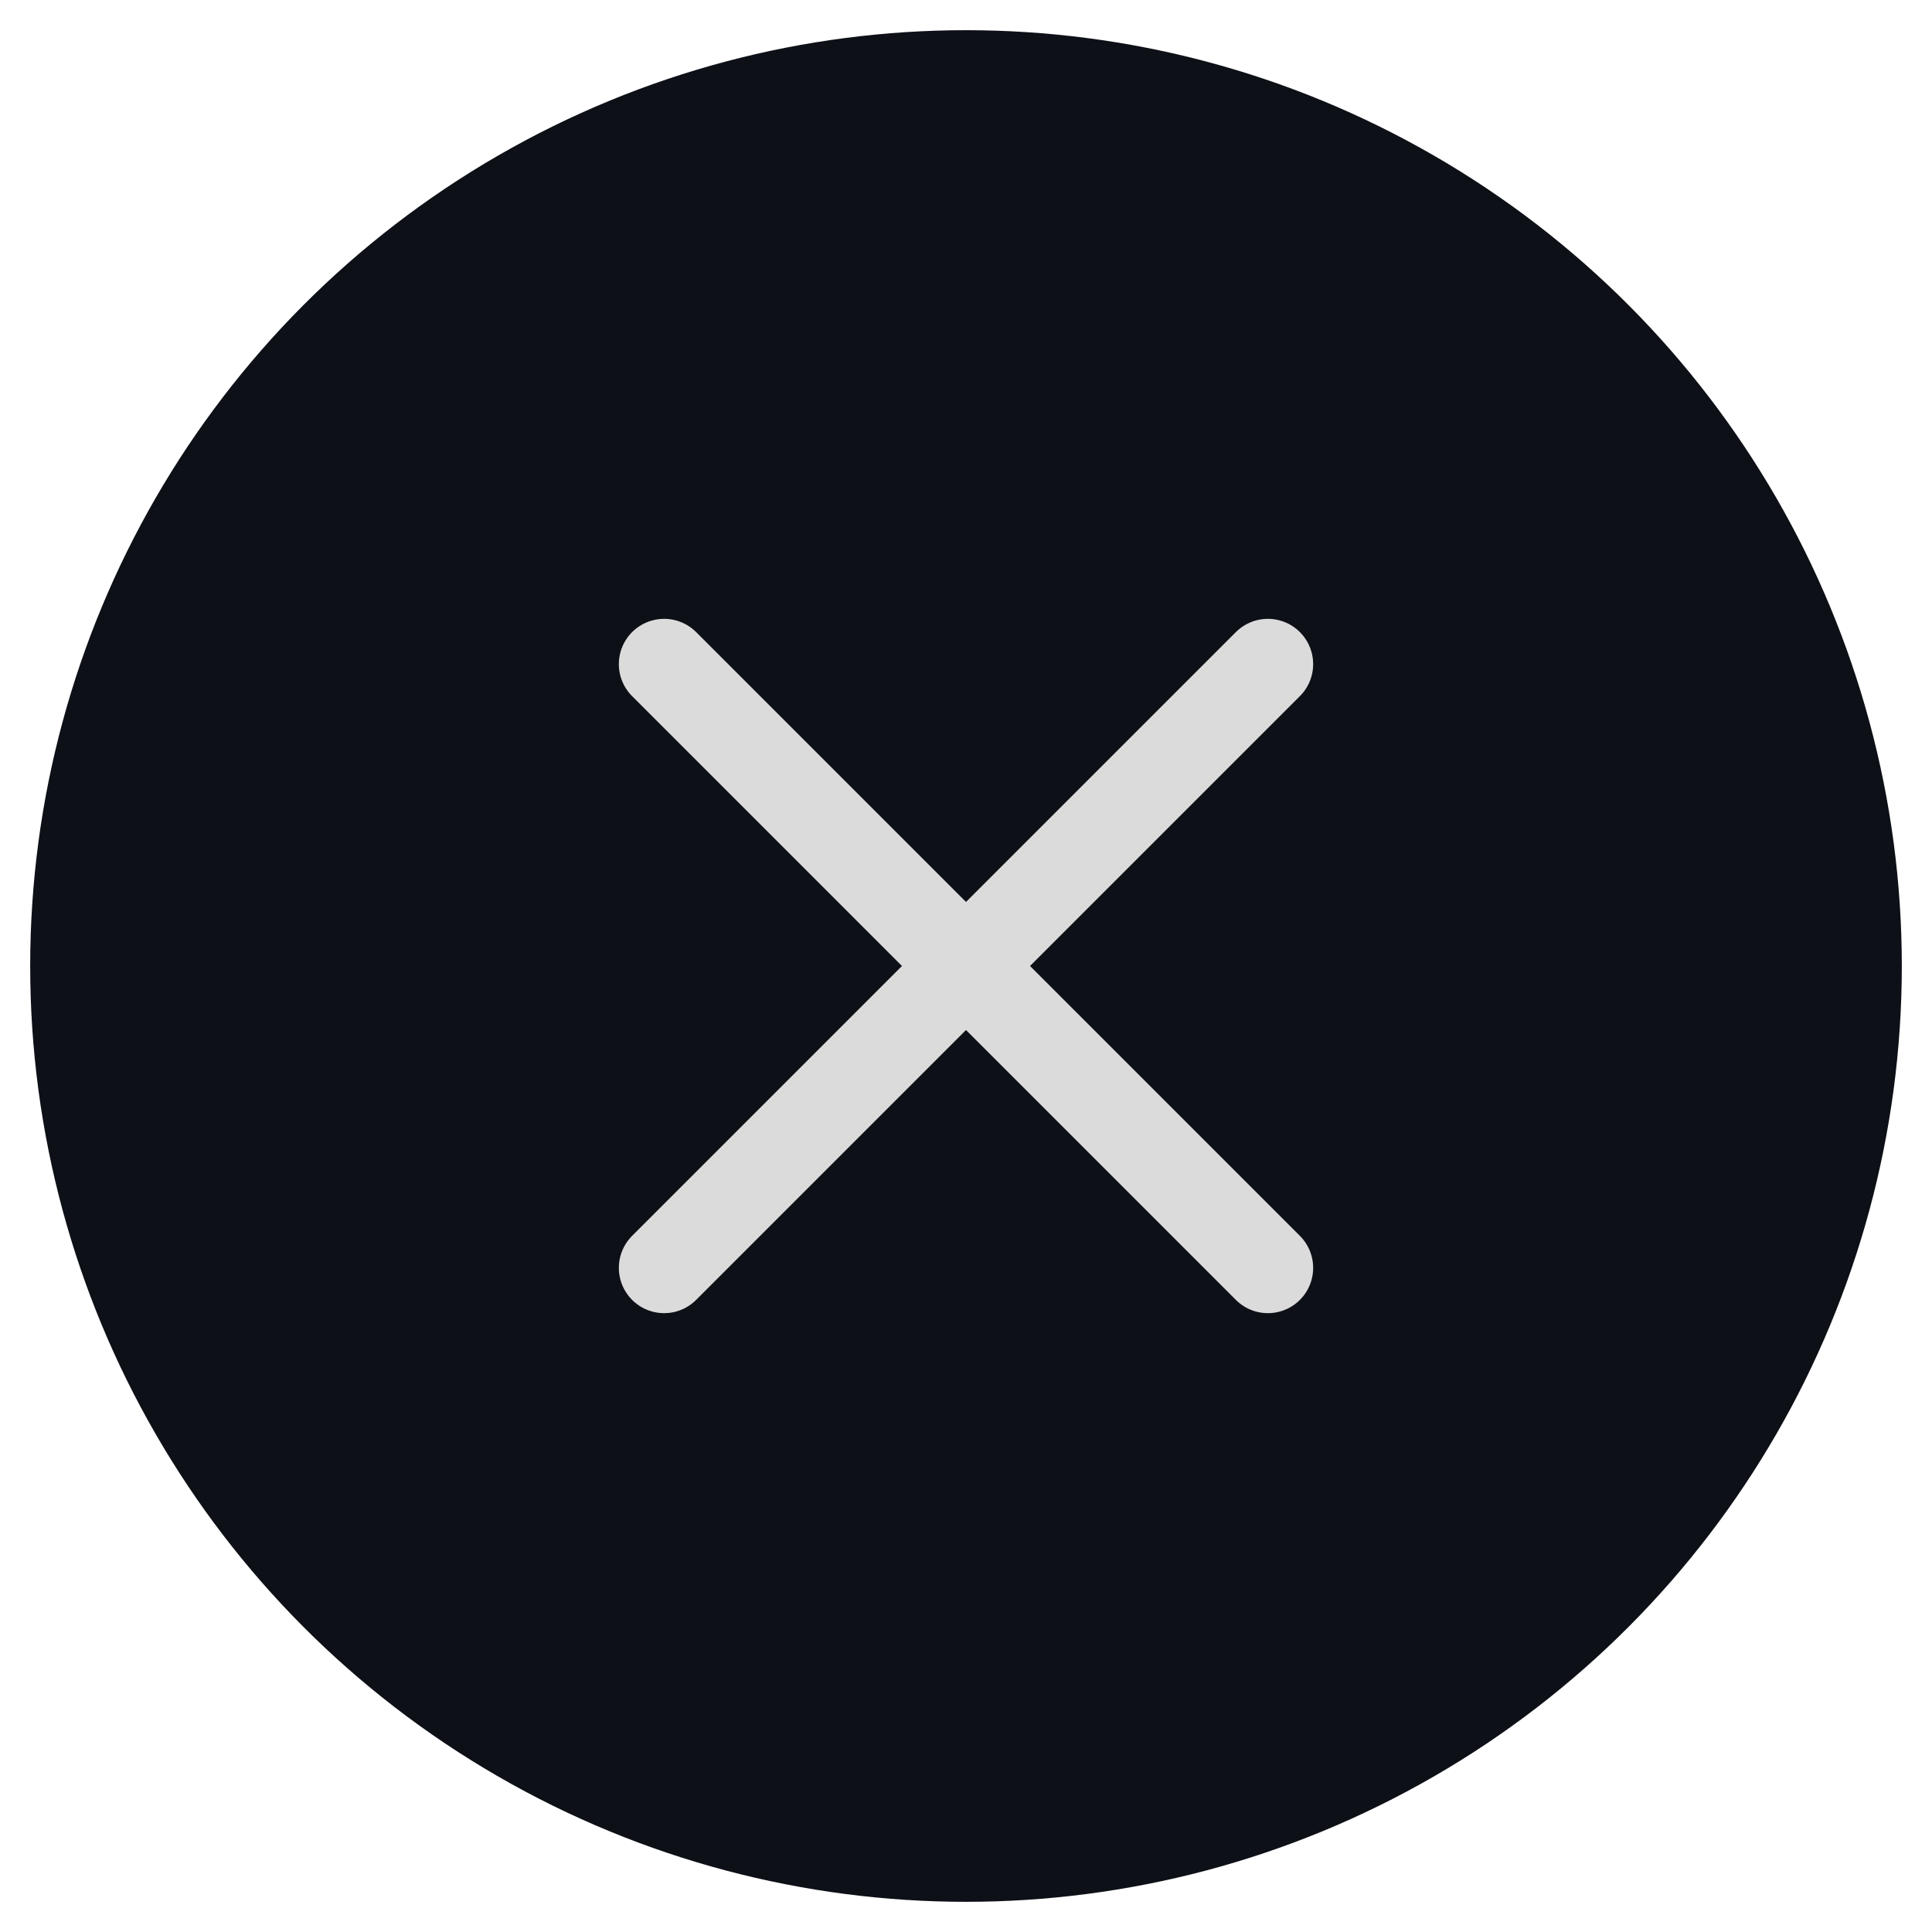 <svg width="32" height="32" viewBox="0 0 32 32" fill="none" xmlns="http://www.w3.org/2000/svg">
<g clip-path="url(#clip0_1559_4716)">
<circle cx="16" cy="16" r="14.75" fill="#0D1017" stroke="#0D1017" stroke-width="1.5"/>
<path d="M21 21L16 16M16 16L11 11M16 16L21 11M16 16L11 21" stroke="#DBDBDB" stroke-width="1.5" stroke-linecap="round" stroke-linejoin="round"/>
</g>
<defs>
<clipPath id="clip0_1559_4716">
<rect width="32" height="32" fill="white"/>
</clipPath>
</defs>
</svg>
